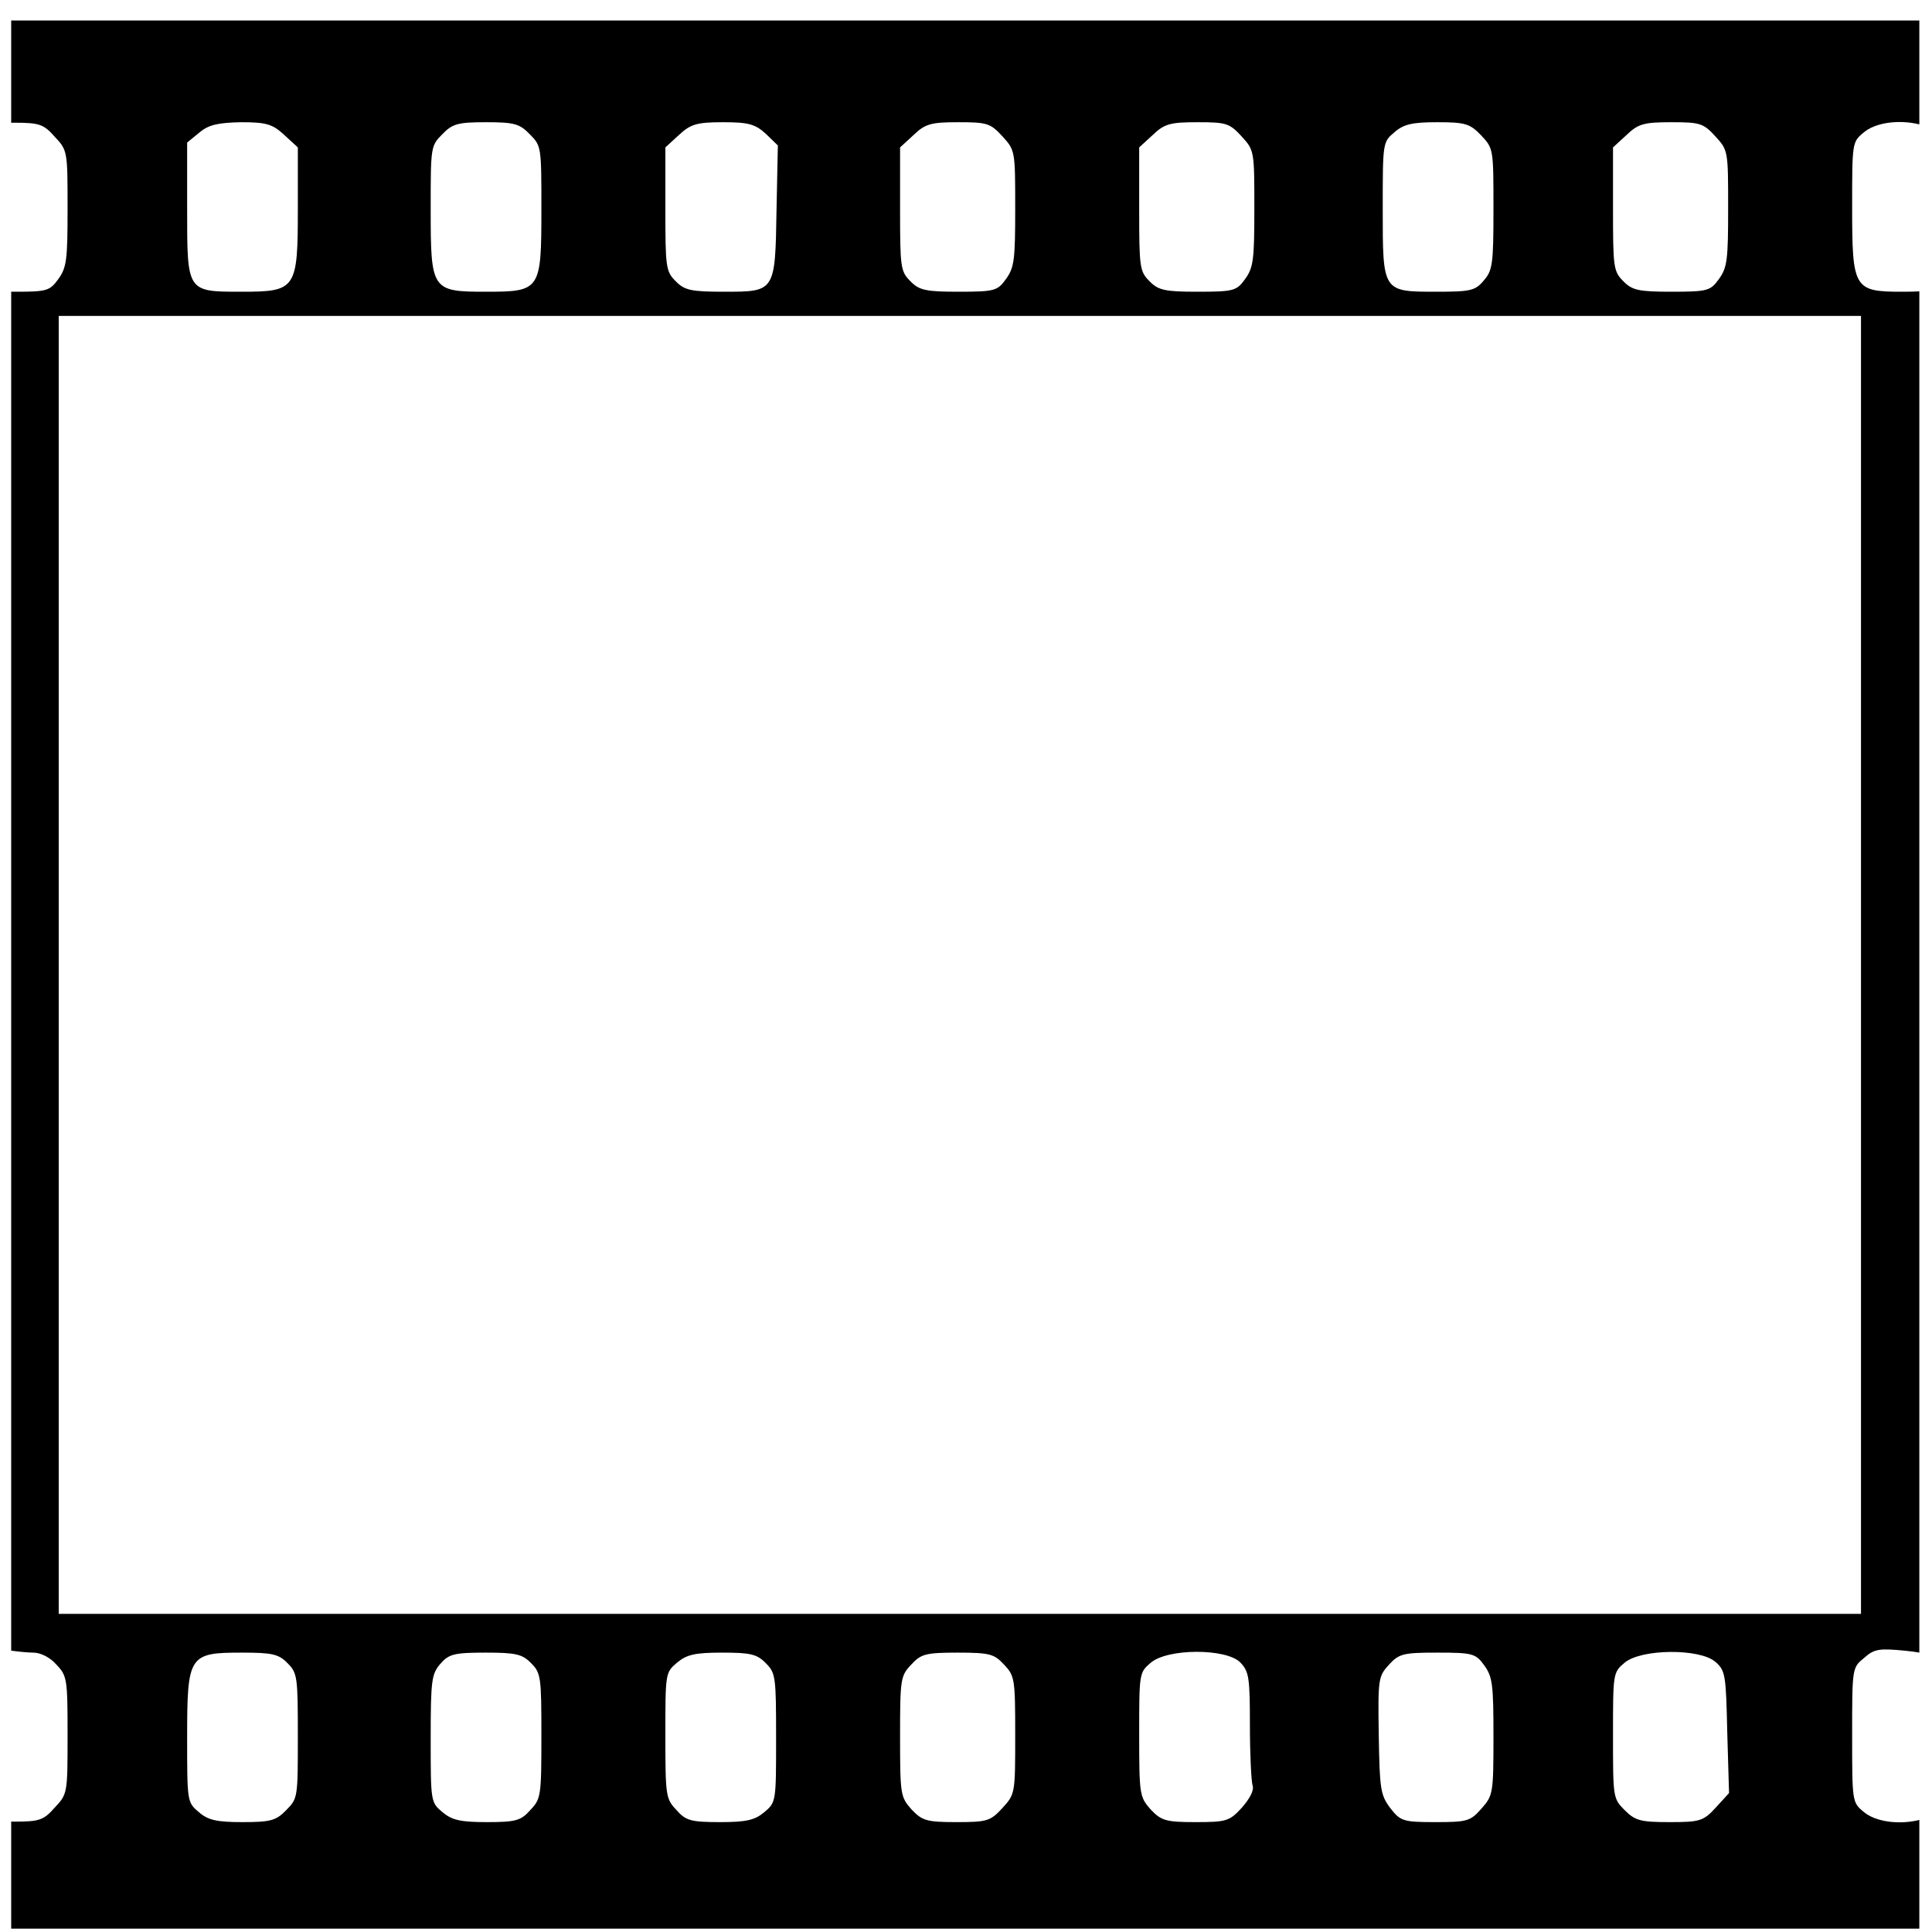 <svg width="80" height="80" viewBox="0 0 81 81" fill="none" xmlns="http://www.w3.org/2000/svg">
<path fill-rule="evenodd" clip-rule="evenodd" d="M80.469 0.86V5.215C79.65 5.011 78.634 5.117 78.116 5.571C77.652 5.957 77.652 6.018 77.652 8.698C77.652 12.109 77.726 12.231 79.75 12.231C80.043 12.231 80.277 12.227 80.469 12.215V69.286C80.298 69.256 80.098 69.23 79.861 69.206C78.803 69.104 78.58 69.124 78.153 69.51C77.652 69.916 77.652 69.937 77.652 72.739C77.652 75.5 77.652 75.561 78.116 75.947C78.634 76.4 79.65 76.507 80.469 76.302V80.86H0.469V76.37C0.513 76.371 0.558 76.372 0.605 76.373C1.645 76.373 1.831 76.312 2.295 75.784C2.833 75.216 2.833 75.175 2.833 72.739C2.833 70.403 2.815 70.261 2.369 69.794C2.109 69.49 1.701 69.287 1.404 69.287C1.187 69.287 0.803 69.25 0.469 69.205V12.23C0.536 12.231 0.606 12.231 0.68 12.231C1.961 12.231 2.091 12.19 2.443 11.703C2.796 11.216 2.833 10.891 2.833 8.739C2.833 6.343 2.833 6.302 2.295 5.733C1.831 5.206 1.645 5.145 0.605 5.145C0.558 5.145 0.513 5.147 0.469 5.148V0.86H80.469ZM10.148 69.287C7.92 69.287 7.846 69.388 7.846 72.84C7.846 75.52 7.846 75.561 8.329 75.967C8.718 76.312 9.09 76.393 10.166 76.393C11.336 76.393 11.578 76.332 12.005 75.886C12.487 75.398 12.487 75.358 12.487 72.779C12.487 70.322 12.469 70.14 12.06 69.734C11.689 69.348 11.41 69.287 10.148 69.287ZM20.359 69.287C19.041 69.287 18.818 69.348 18.465 69.754C18.094 70.18 18.057 70.444 18.057 72.881C18.057 75.52 18.057 75.561 18.54 75.967C18.948 76.312 19.301 76.393 20.415 76.393C21.621 76.393 21.844 76.332 22.234 75.886C22.68 75.419 22.698 75.297 22.698 72.779C22.698 70.322 22.68 70.139 22.271 69.734C21.9 69.348 21.621 69.287 20.359 69.287ZM30.273 69.287C29.14 69.287 28.788 69.368 28.379 69.713C27.896 70.119 27.896 70.16 27.896 72.759C27.896 75.297 27.915 75.419 28.361 75.886C28.75 76.332 28.973 76.393 30.18 76.393C31.294 76.393 31.647 76.312 32.055 75.967C32.538 75.561 32.538 75.52 32.538 72.86C32.538 70.302 32.519 70.14 32.111 69.734C31.739 69.348 31.461 69.287 30.273 69.287ZM40.15 69.287C38.794 69.287 38.609 69.348 38.2 69.794C37.755 70.261 37.736 70.403 37.736 72.799C37.736 75.256 37.755 75.338 38.219 75.865C38.664 76.332 38.85 76.393 40.094 76.393C41.375 76.393 41.523 76.353 42.025 75.805C42.563 75.216 42.563 75.195 42.563 72.739C42.563 70.403 42.545 70.261 42.099 69.794C41.691 69.348 41.505 69.287 40.15 69.287ZM51.994 69.693C51.4 69.104 48.95 69.104 48.244 69.713C47.761 70.119 47.761 70.16 47.761 72.718C47.761 75.256 47.78 75.338 48.244 75.865C48.69 76.332 48.876 76.393 50.119 76.393C51.419 76.393 51.549 76.353 52.069 75.784C52.403 75.398 52.589 75.053 52.514 74.85C52.459 74.667 52.403 73.53 52.403 72.332C52.403 70.322 52.366 70.079 51.994 69.693ZM60.275 69.287C58.845 69.287 58.659 69.327 58.232 69.794C57.787 70.282 57.768 70.383 57.805 72.759C57.843 75.033 57.88 75.256 58.288 75.805C58.715 76.353 58.827 76.393 60.182 76.393C61.518 76.393 61.648 76.353 62.112 75.825C62.595 75.277 62.614 75.195 62.614 72.799C62.614 70.627 62.577 70.302 62.224 69.815C61.871 69.327 61.741 69.287 60.275 69.287ZM71.915 69.672C71.265 69.104 68.796 69.124 68.109 69.713C67.626 70.119 67.626 70.16 67.626 72.759C67.626 75.358 67.626 75.398 68.109 75.886C68.555 76.332 68.778 76.393 69.984 76.393C71.265 76.393 71.414 76.353 71.934 75.784L72.491 75.175L72.416 72.617C72.361 70.221 72.342 70.038 71.915 69.672ZM2.462 13.246V67.662H78.023V13.246H2.462ZM10.111 5.124C9.145 5.145 8.755 5.226 8.366 5.551L7.846 5.977V8.759C7.846 12.251 7.827 12.231 10.129 12.231C12.413 12.231 12.487 12.129 12.487 8.759V6.18L11.912 5.652C11.429 5.206 11.169 5.124 10.111 5.124ZM20.377 5.124C19.208 5.124 18.967 5.185 18.54 5.632C18.057 6.119 18.057 6.16 18.057 8.779C18.057 12.17 18.094 12.231 20.377 12.231C22.661 12.231 22.698 12.17 22.698 8.779C22.698 6.16 22.698 6.119 22.215 5.632C21.788 5.185 21.547 5.124 20.377 5.124ZM30.31 5.124C29.215 5.124 28.955 5.206 28.472 5.652L27.896 6.18V8.759C27.896 11.195 27.915 11.378 28.323 11.784C28.695 12.17 28.973 12.231 30.347 12.231C32.501 12.231 32.501 12.251 32.556 8.799L32.612 6.099L32.111 5.612C31.665 5.205 31.387 5.124 30.31 5.124ZM40.187 5.124C39.054 5.124 38.794 5.185 38.312 5.652L37.736 6.18V8.759C37.736 11.195 37.755 11.378 38.163 11.784C38.534 12.17 38.813 12.231 40.187 12.231C41.709 12.231 41.821 12.19 42.173 11.703C42.526 11.216 42.563 10.891 42.563 8.739C42.563 6.322 42.563 6.302 42.025 5.713C41.523 5.165 41.375 5.124 40.187 5.124ZM50.212 5.124C49.08 5.124 48.82 5.185 48.337 5.652L47.761 6.18V8.759C47.761 11.195 47.78 11.378 48.188 11.784C48.56 12.17 48.838 12.231 50.212 12.231C51.734 12.231 51.846 12.19 52.199 11.703C52.551 11.216 52.589 10.891 52.589 8.739C52.589 6.322 52.589 6.302 52.05 5.713C51.549 5.165 51.4 5.124 50.212 5.124ZM60.256 5.124C59.216 5.124 58.845 5.205 58.455 5.551C57.972 5.957 57.972 5.977 57.972 8.759C57.972 12.251 57.954 12.231 60.237 12.231C61.63 12.231 61.853 12.19 62.205 11.764C62.577 11.338 62.614 11.073 62.614 8.759C62.614 6.241 62.614 6.221 62.094 5.672C61.63 5.185 61.426 5.124 60.256 5.124ZM70.077 5.124C68.945 5.124 68.685 5.185 68.202 5.652L67.626 6.18V8.759C67.626 11.195 67.645 11.378 68.053 11.784C68.425 12.17 68.703 12.231 70.077 12.231C71.6 12.231 71.711 12.19 72.064 11.703C72.416 11.216 72.453 10.891 72.453 8.739C72.453 6.322 72.454 6.302 71.915 5.713C71.414 5.165 71.265 5.124 70.077 5.124Z" fill="black"/>
</svg>
